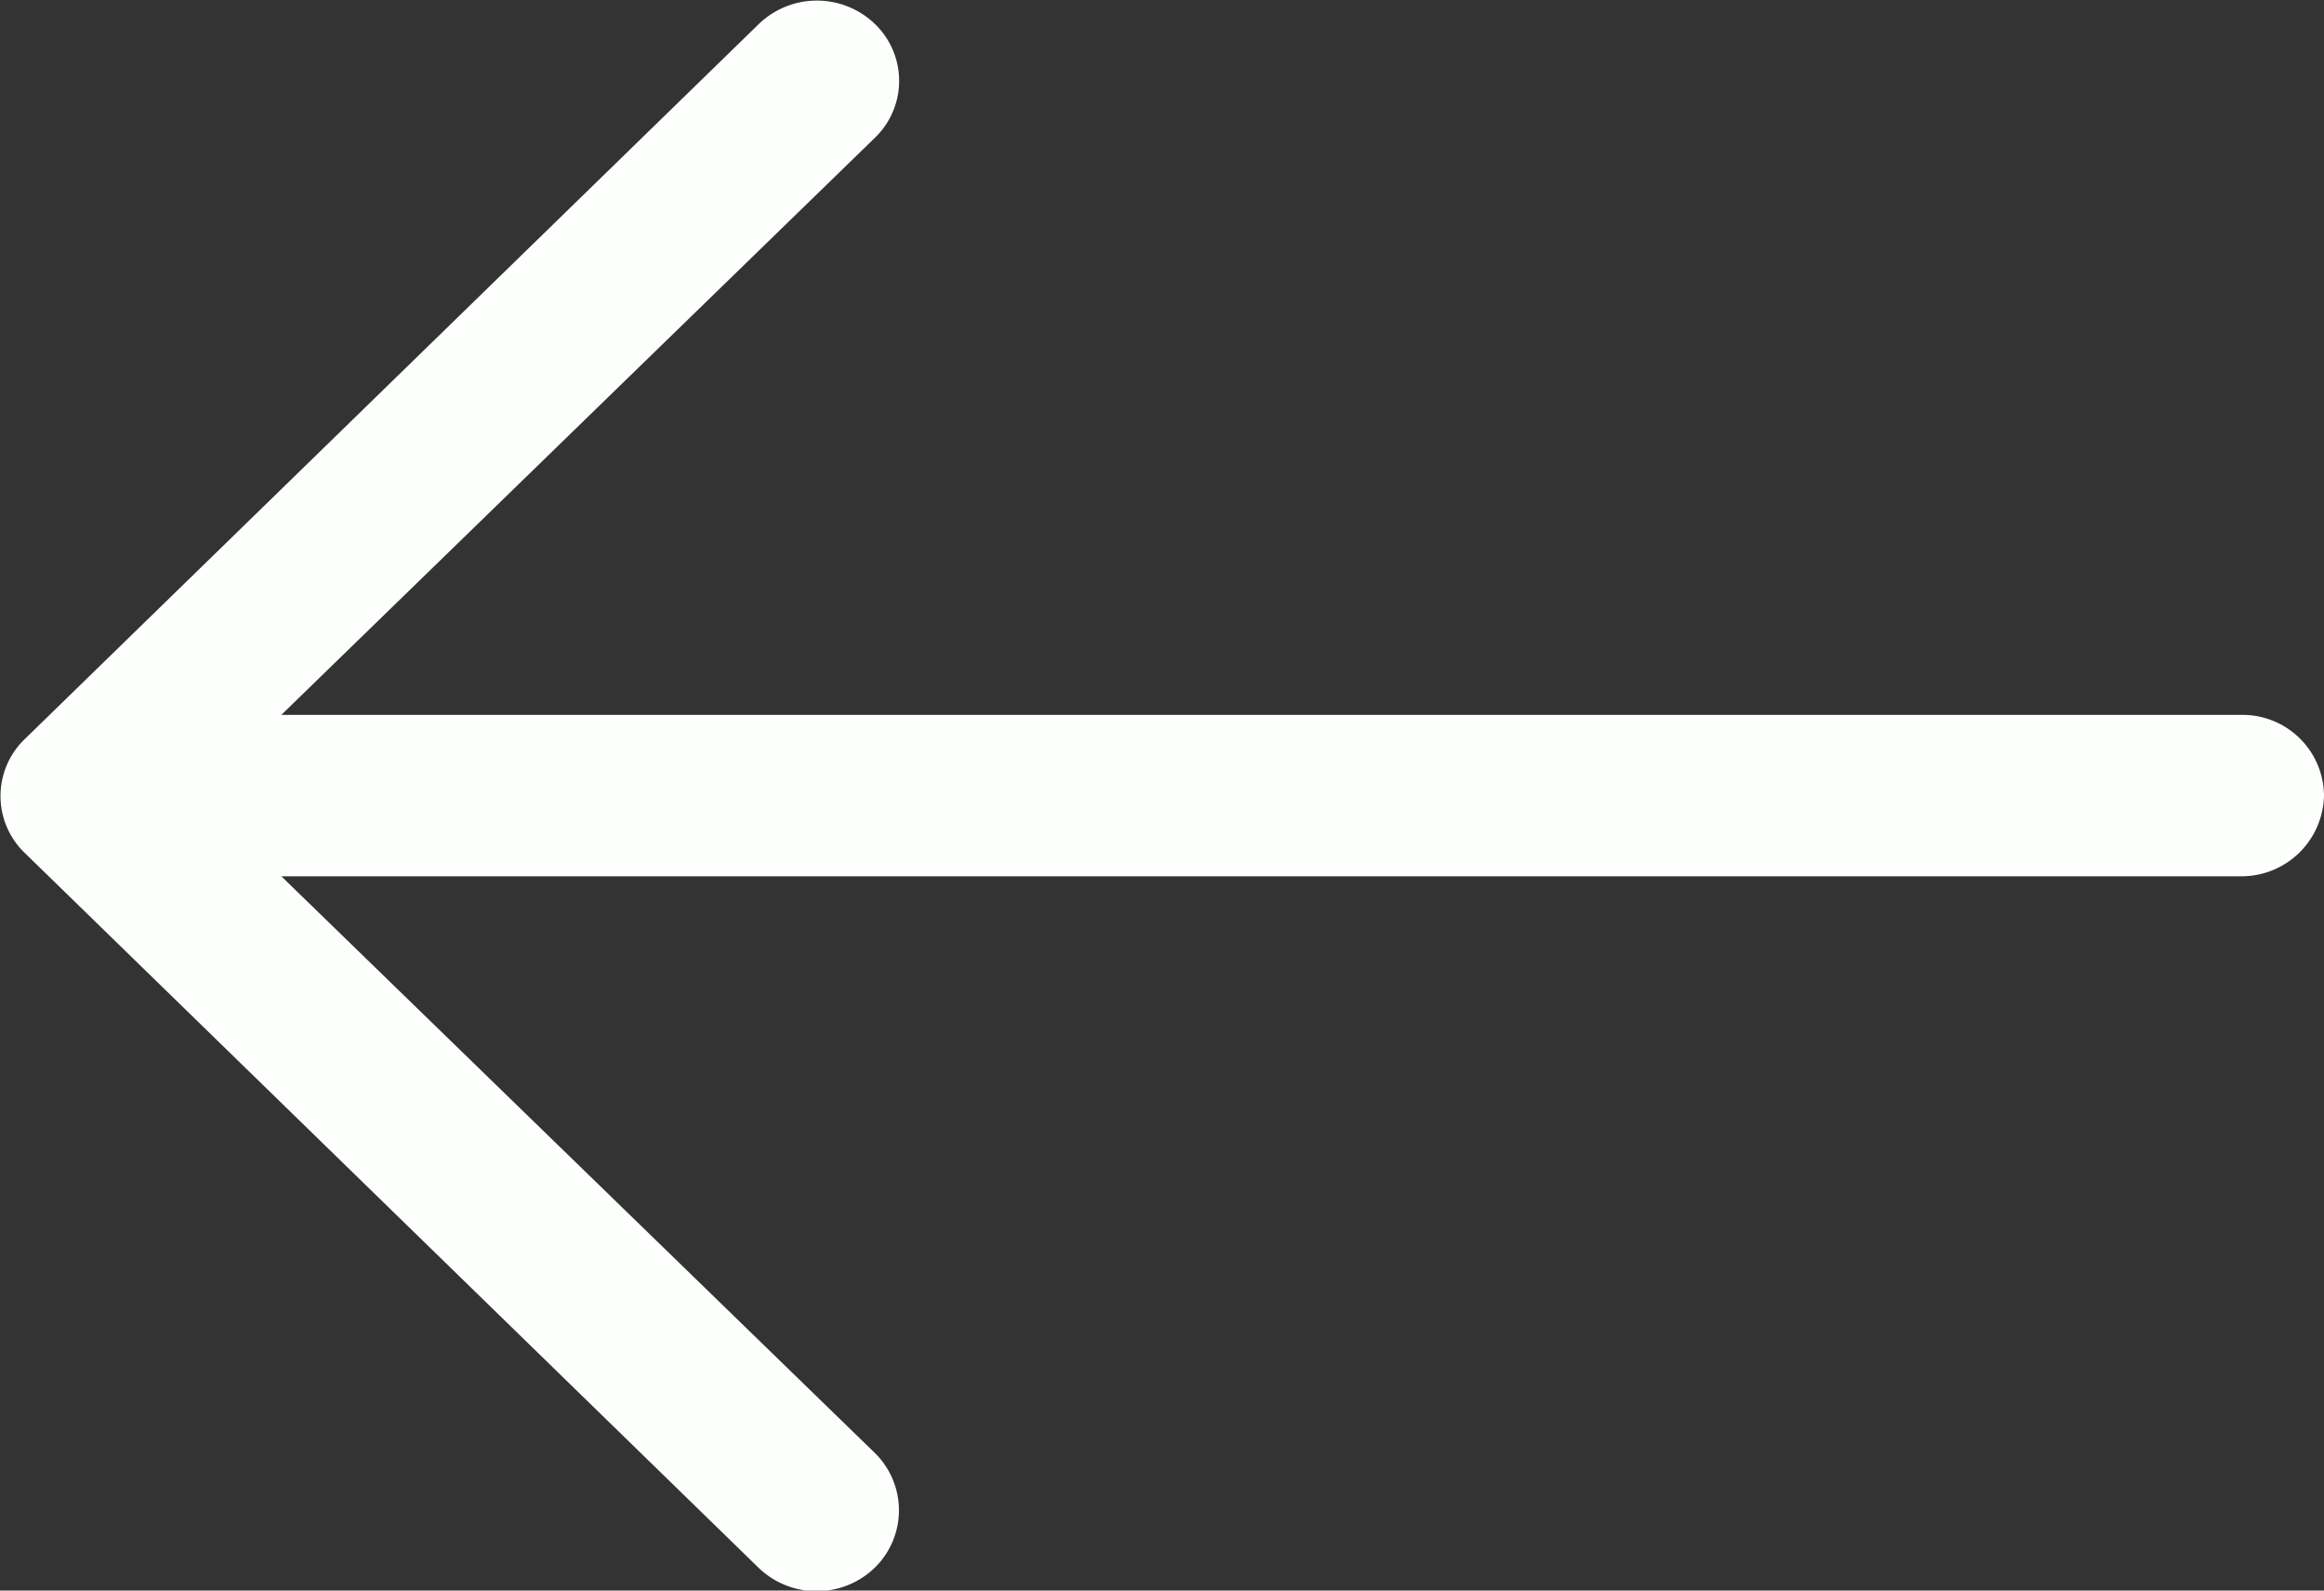 <svg id="left-arrow_1_" data-name="left-arrow (1)" xmlns="http://www.w3.org/2000/svg" width="19" height="13" viewBox="0 0 19 13">
  <rect x="0" y="0" width="19" height="13" fill="#333333" stroke="none"/>
  <path id="Path" d="M6.2.2a.684.684,0,0,1,.957,0,.645.645,0,0,1,0,.922L2.3,5.843H18.32A.666.666,0,0,1,19,6.5a.674.674,0,0,1-.68.662H2.3l4.855,4.716a.656.656,0,0,1,0,.932.684.684,0,0,1-.957,0l-6-5.843a.645.645,0,0,1,0-.922Z" fill="#fdfffd"/>
</svg>
